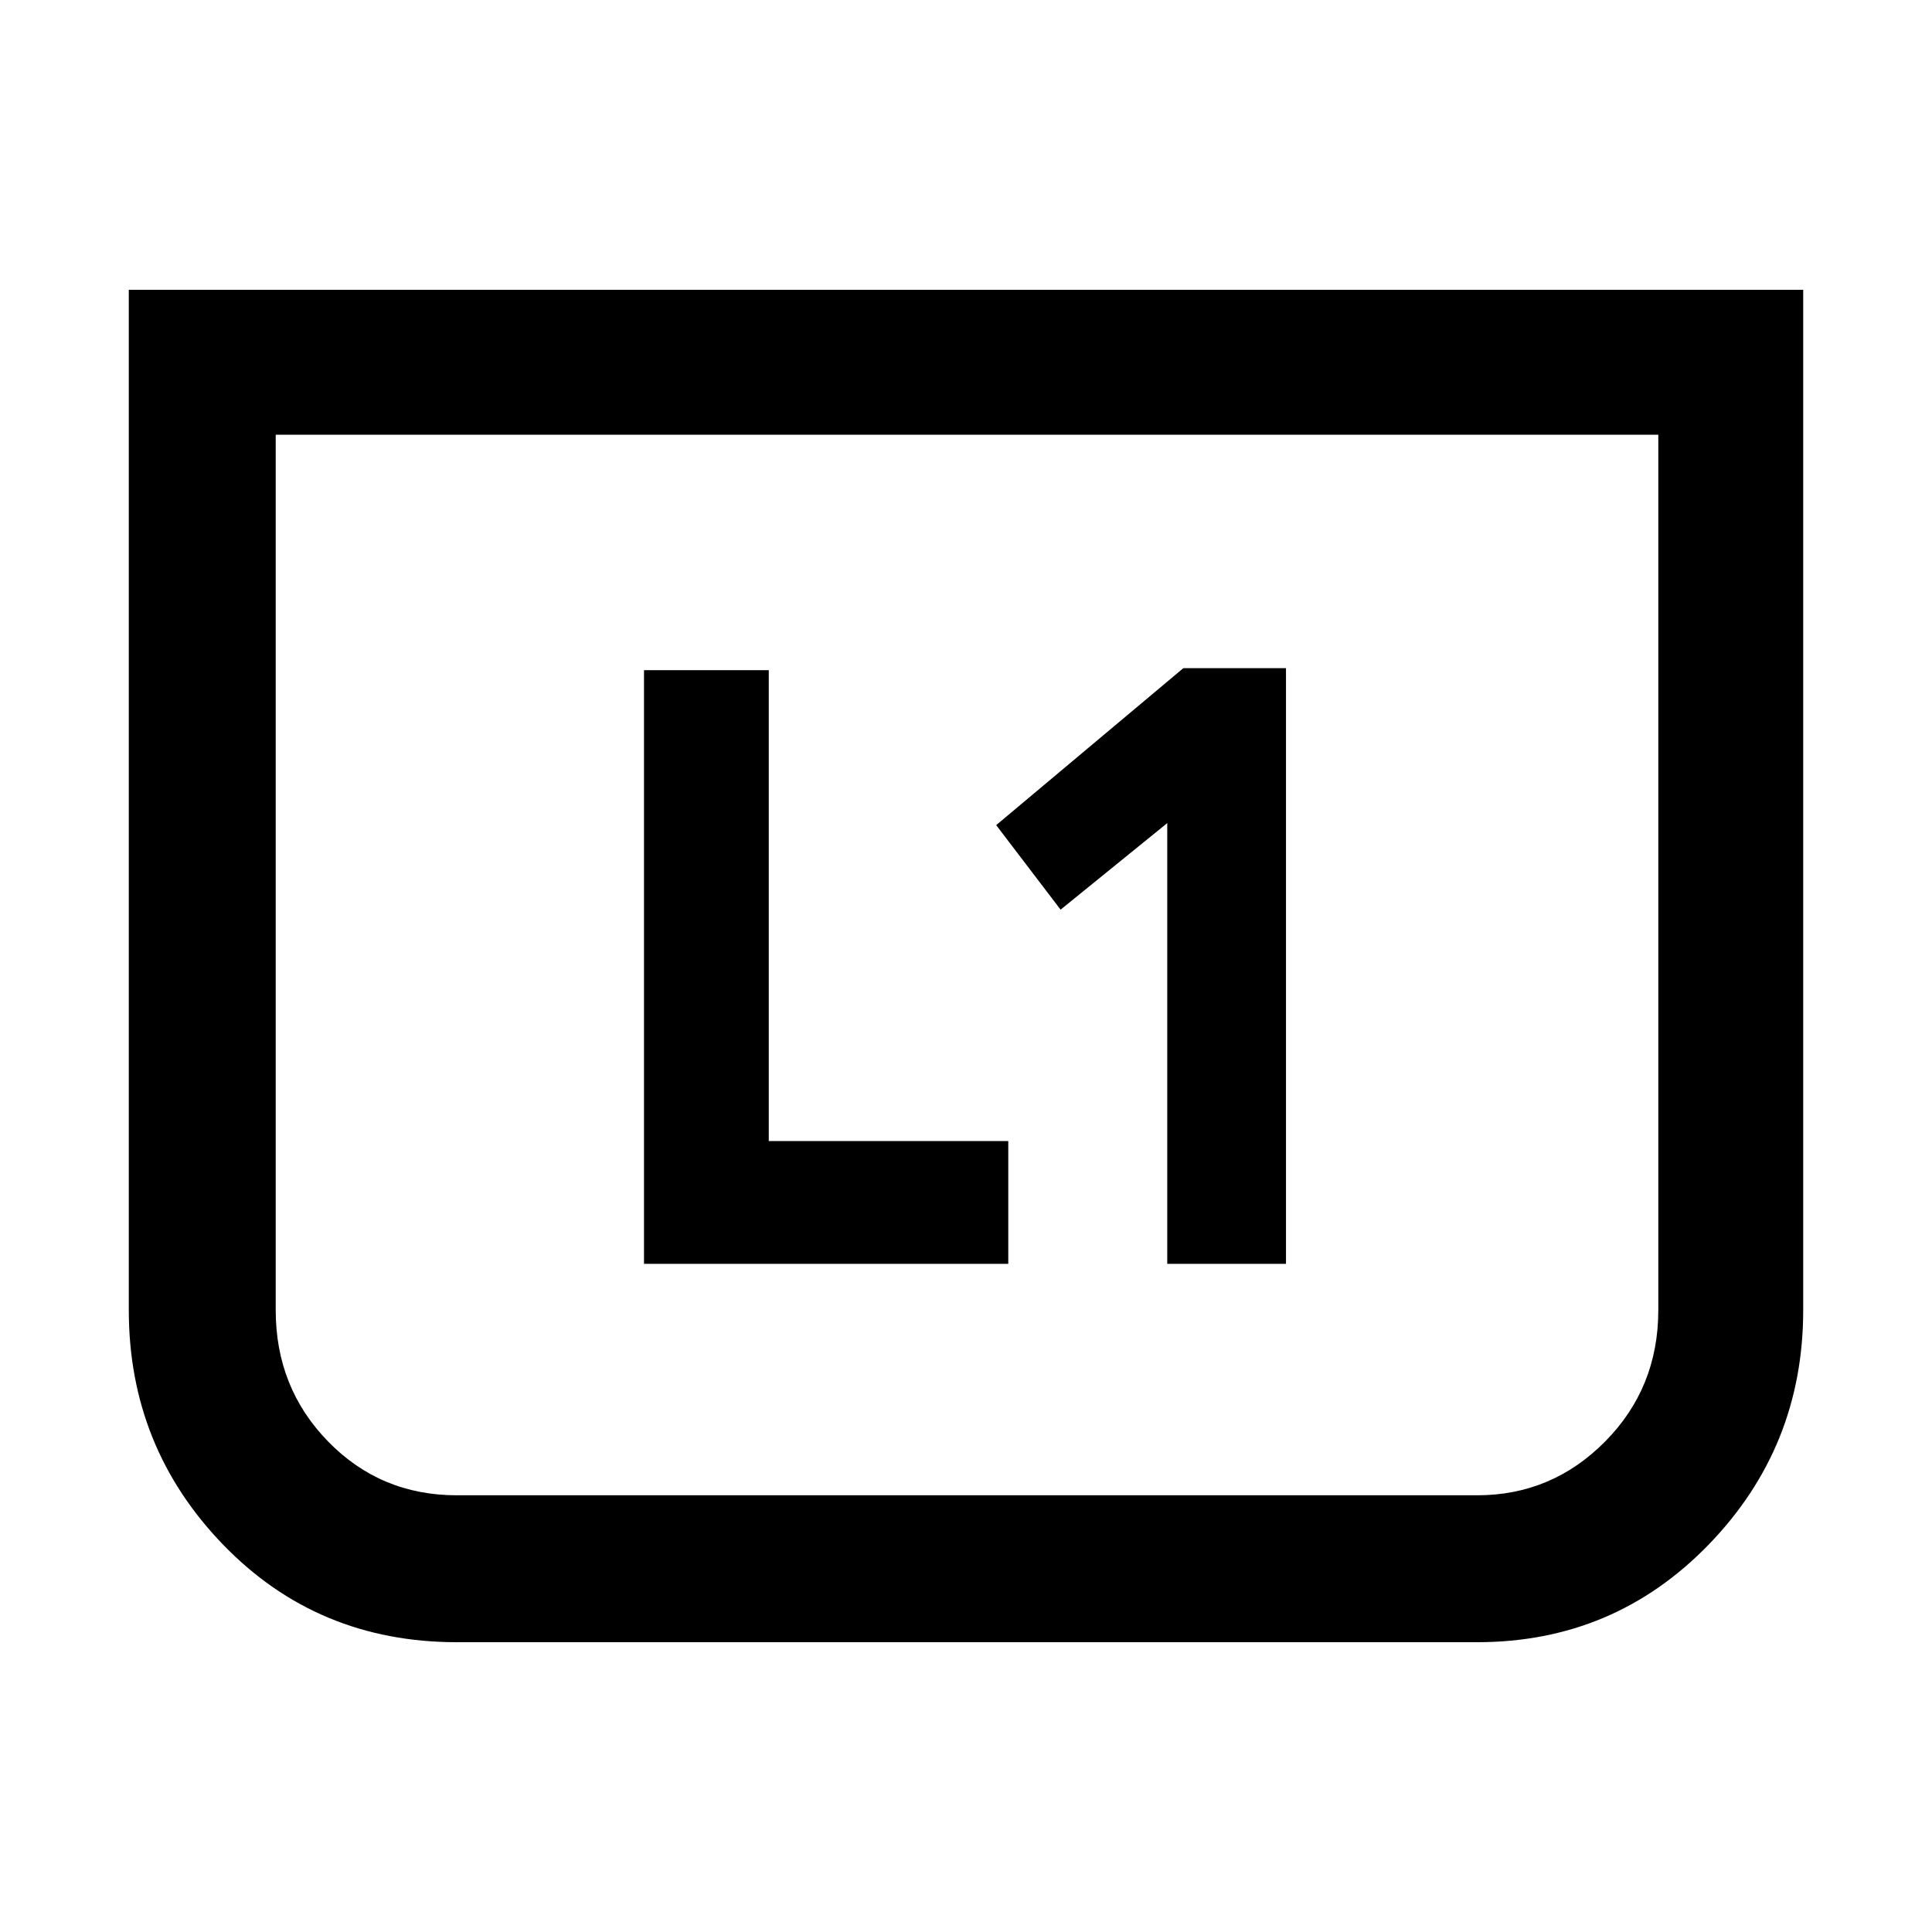 <svg xmlns="http://www.w3.org/2000/svg" height="48" viewBox="0 -960 960 960" width="48"><path d="M580-332h59v-296h-51l-93 78 32 42 53-43v219Zm-260 0h181v-61H382v-234h-62v295Zm576-484v507q0 68.06-47 116.53T734-144H227q-69.29 0-116.14-48.47Q64-240.94 64-309v-507h832Zm-72 72H137v435q0 38.6 26.06 65.3Q189.11-217 227-217h507q37.13 0 63.56-26.7Q824-270.4 824-309v-435Zm0 0H137h687Z"/></svg>